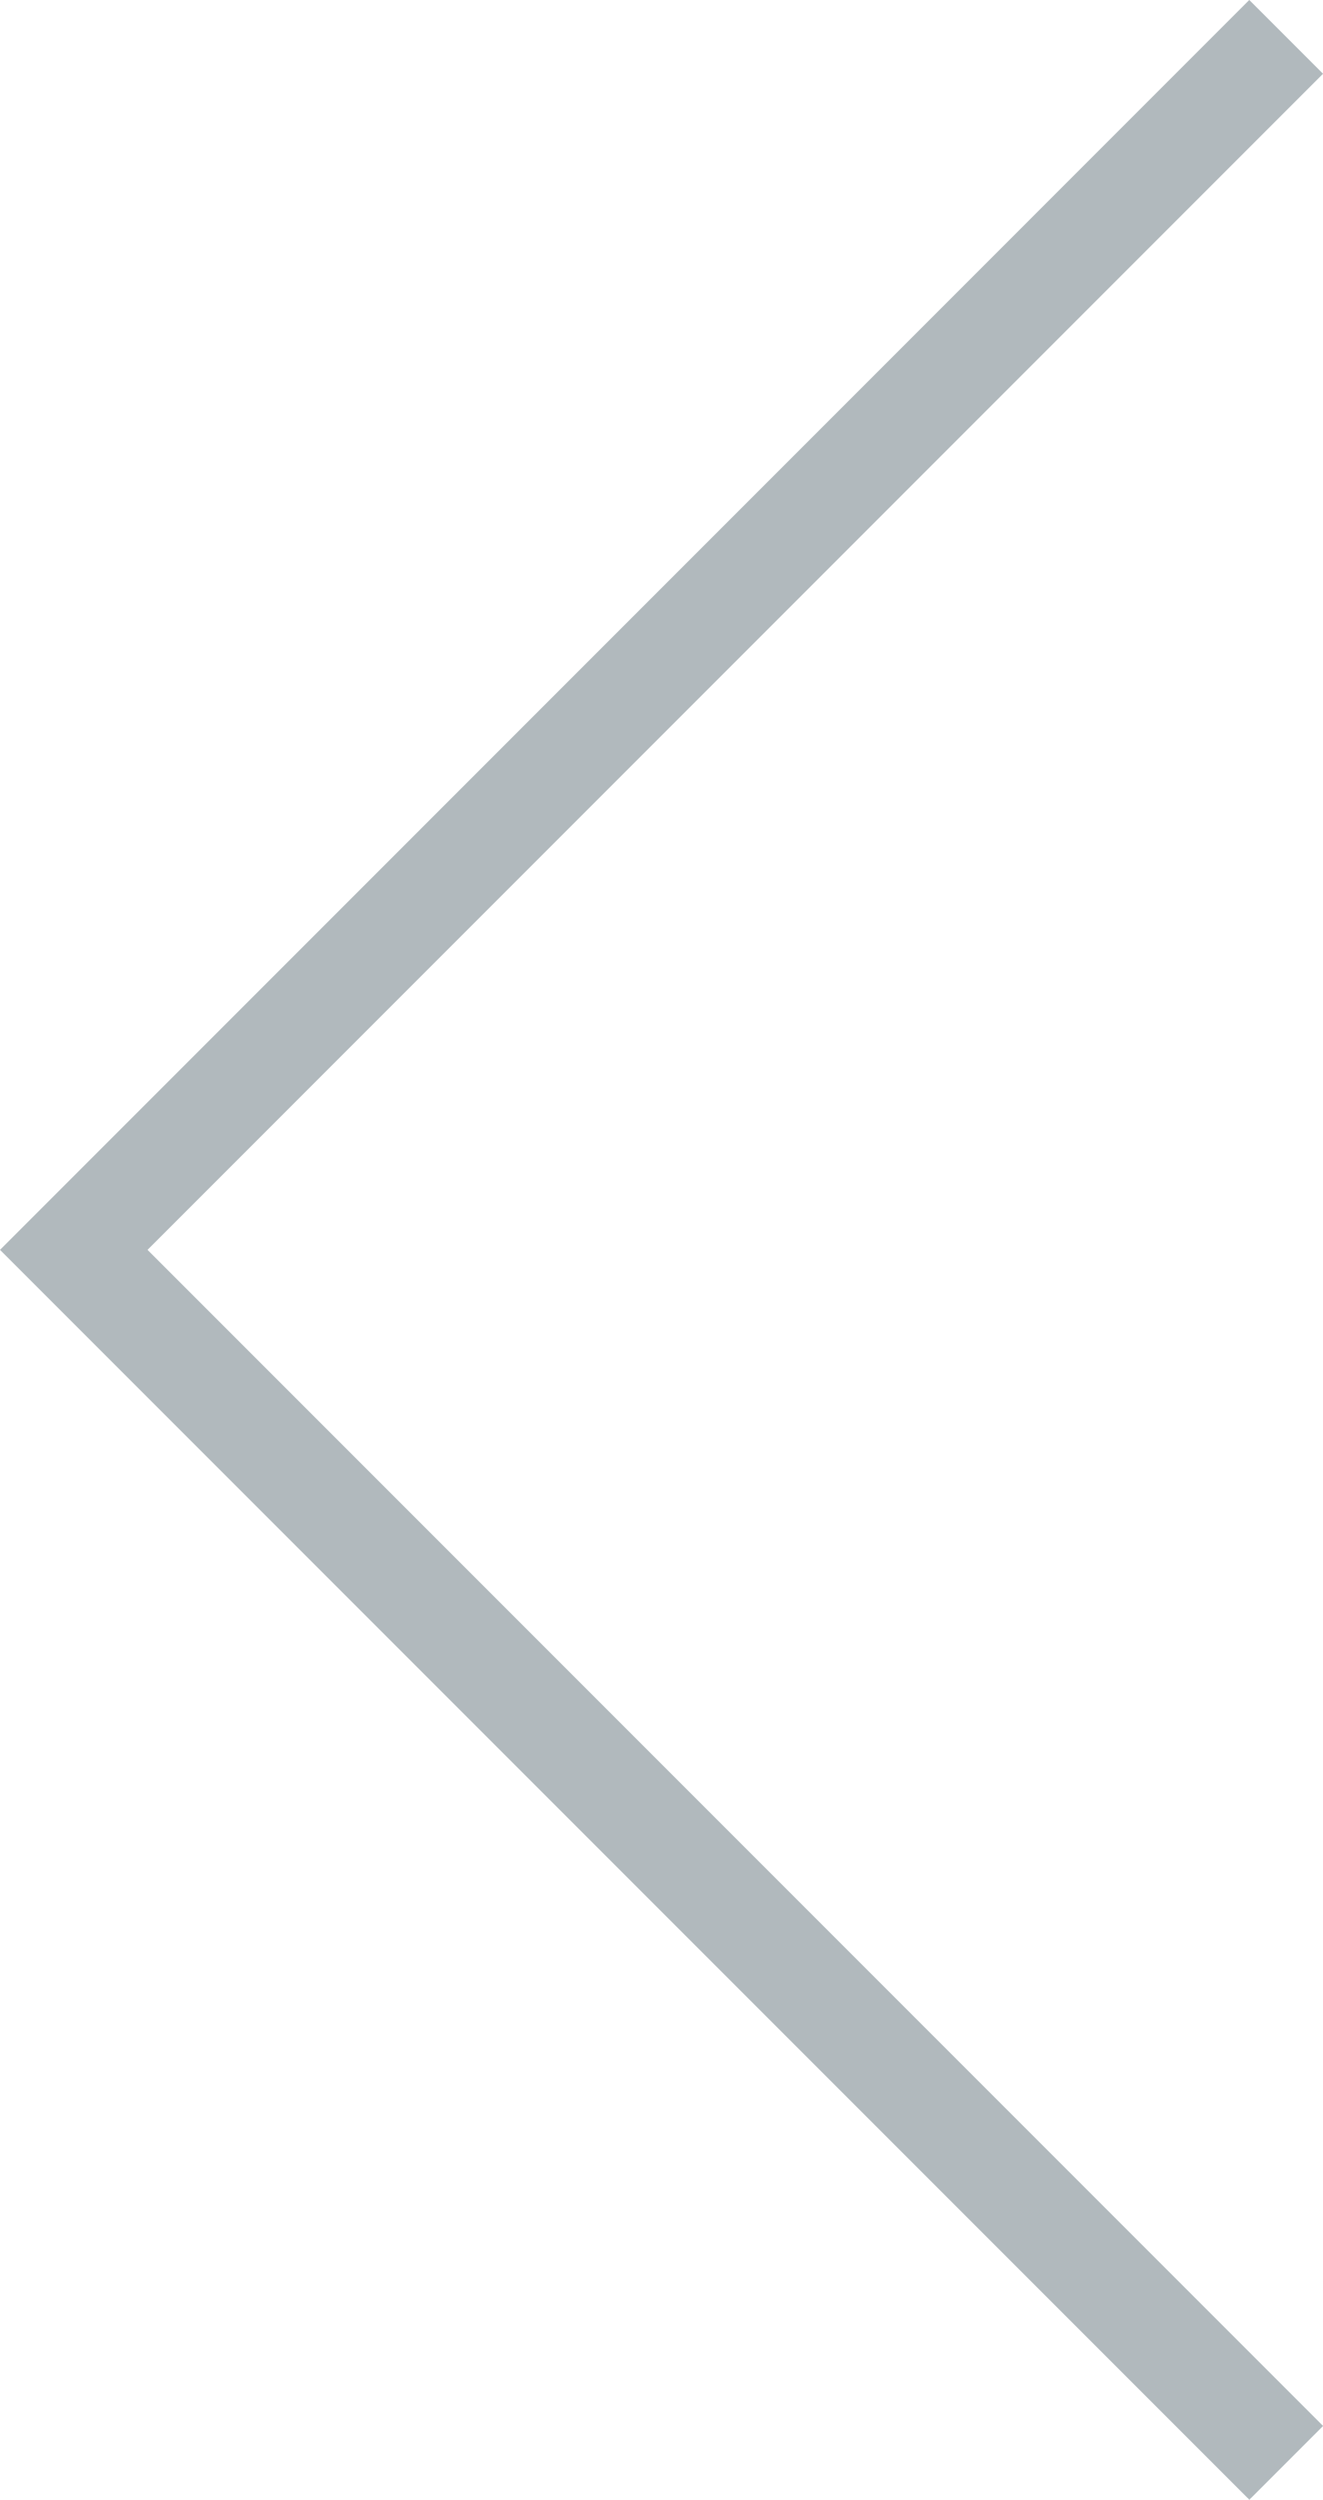 <svg xmlns="http://www.w3.org/2000/svg" viewBox="0 0 19.028 35.937"><defs><style>.a{fill:none;stroke:#b1b9bd;stroke-width:1.5px;}</style></defs><path class="a" d="M-15017.333,747.786l-17.437,17.438,17.438,17.438" transform="translate(15035.831 -747.256)"/></svg>